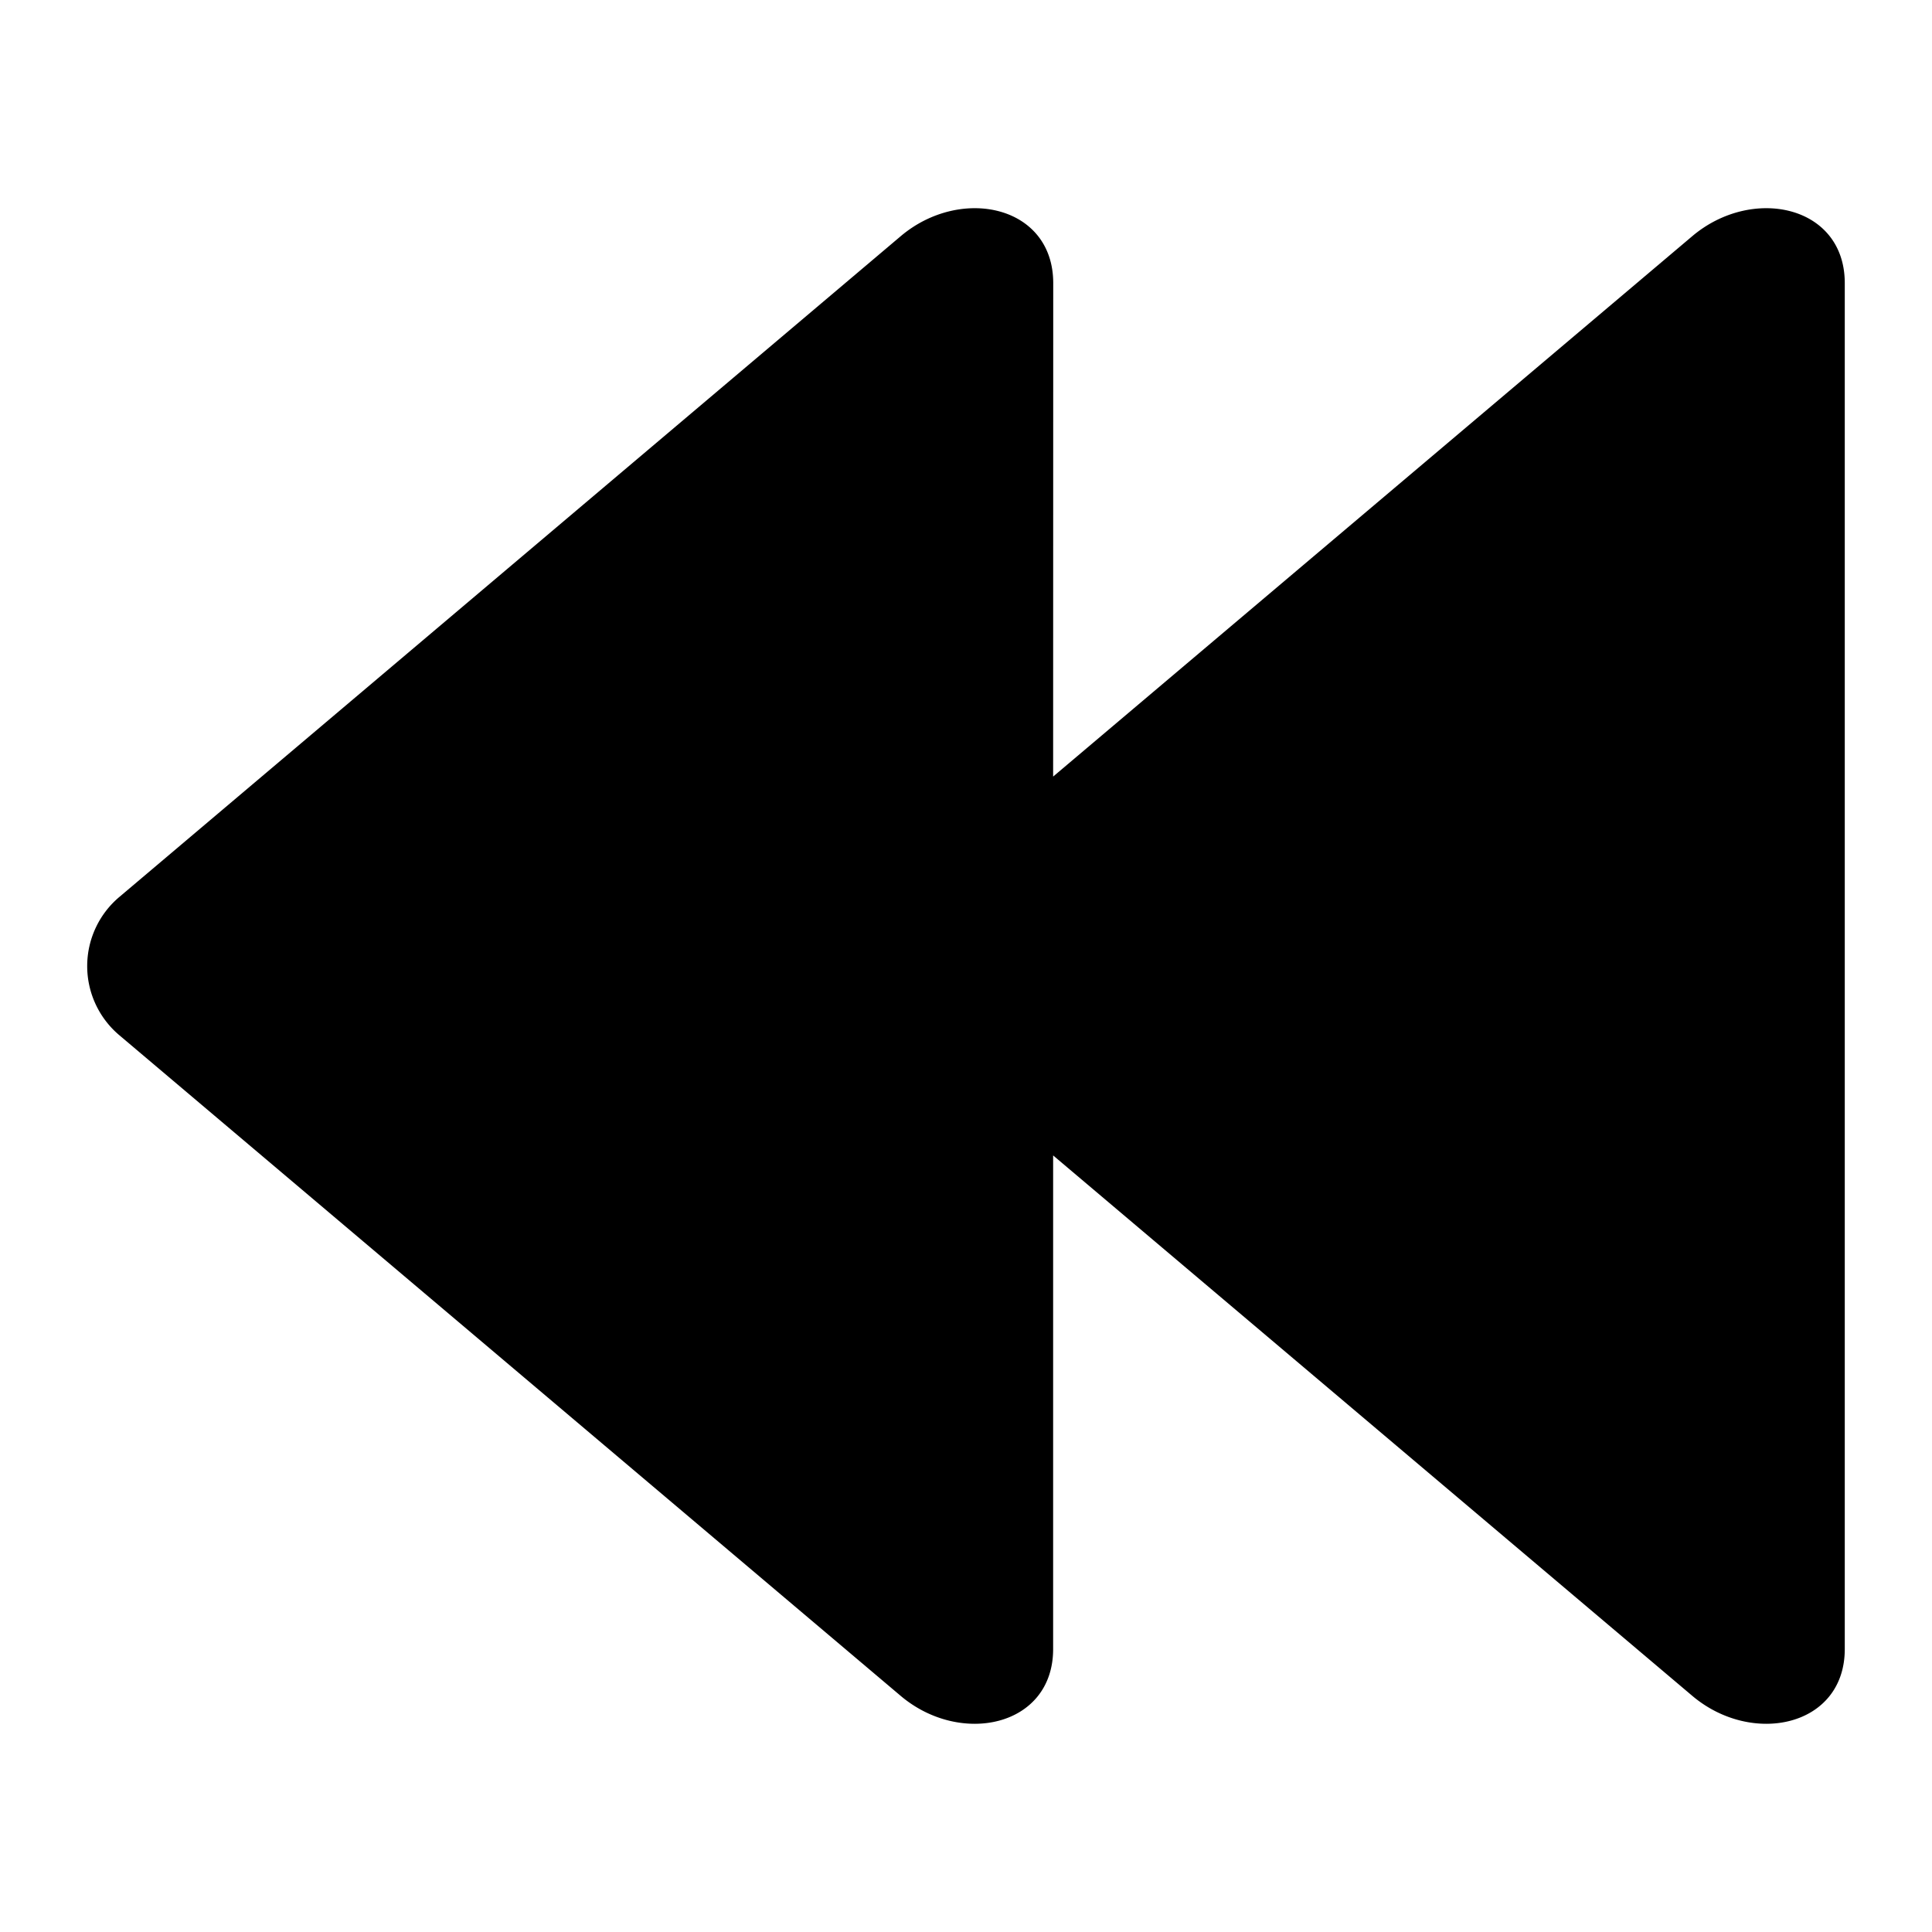 <svg xmlns="http://www.w3.org/2000/svg" viewBox="0 0 20 20"><path d="M10.903 2.931l-.001 5.108 6.615-5.593c.62-.526 1.58-.323 1.58.485v14.14c0 .805-.96 1.009-1.58.483l-6.615-5.593v5.11c0 .805-.96 1.009-1.58.483l-8.085-6.836a.936.936 0 010-1.434l8.086-6.838c.62-.526 1.58-.323 1.58.485z"/></svg>